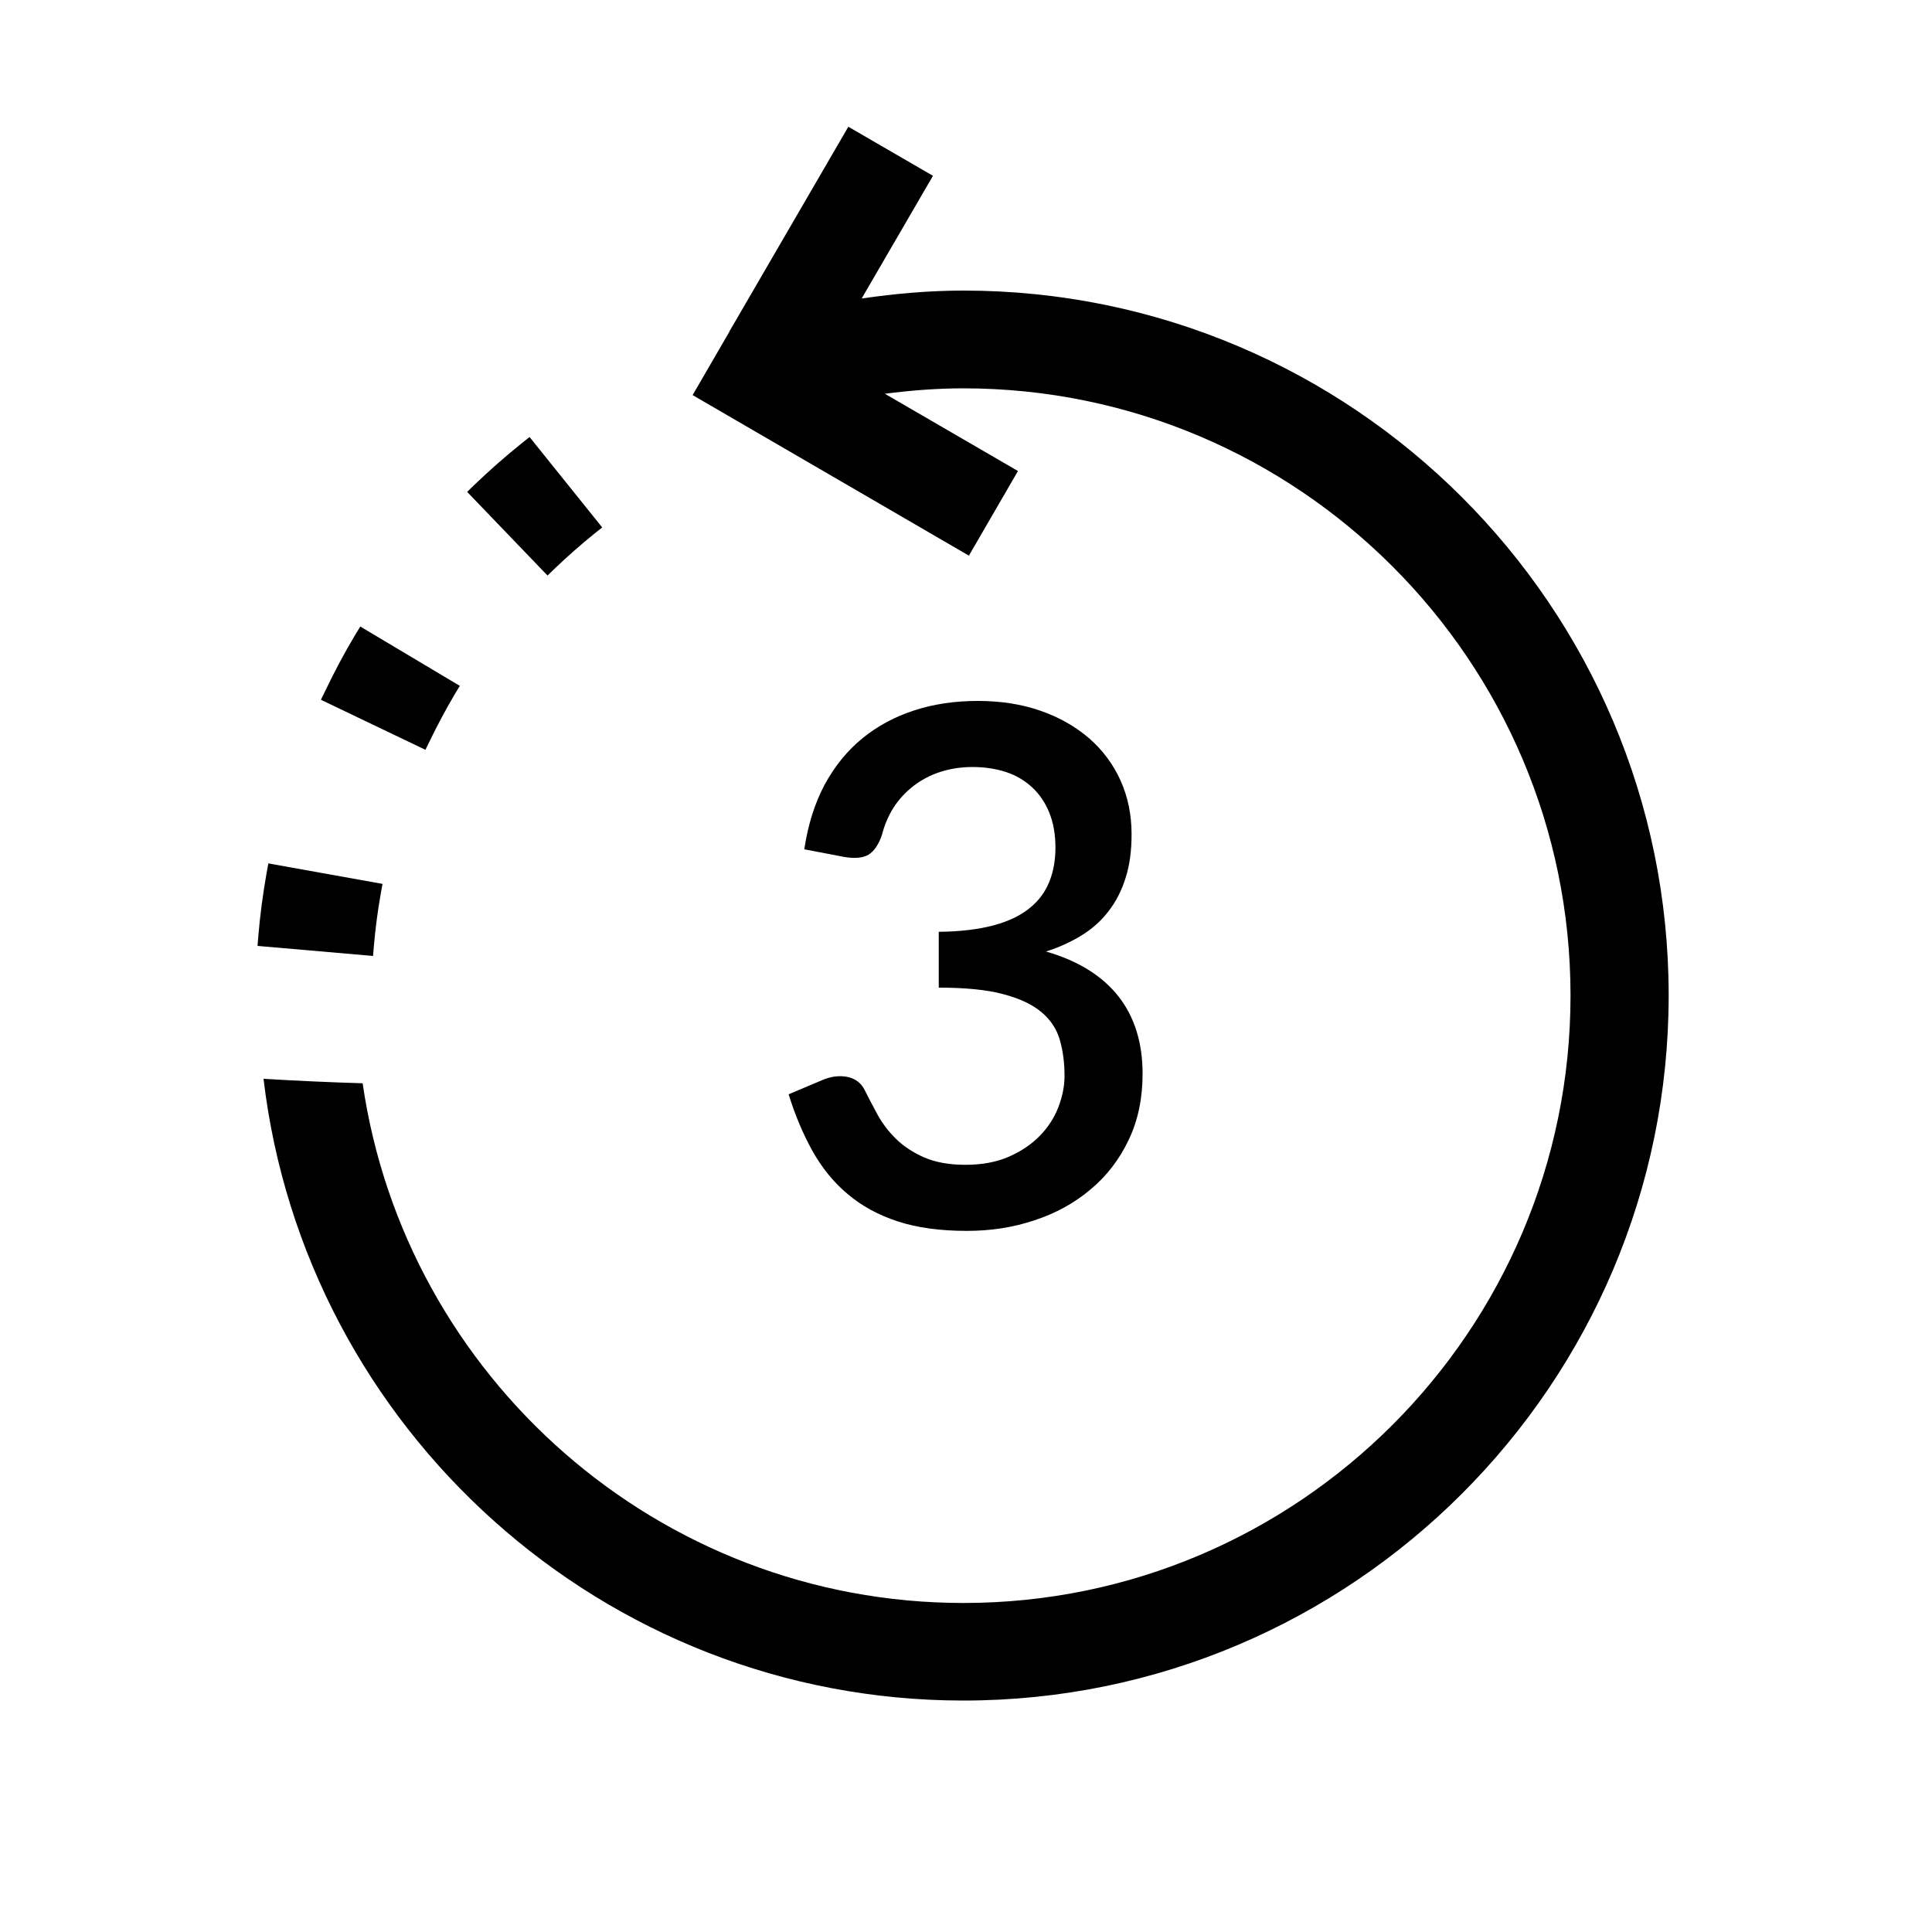 <?xml version="1.0" encoding="utf-8"?>
<!-- Generator: Adobe Illustrator 25.2.3, SVG Export Plug-In . SVG Version: 6.00 Build 0)  -->
<svg version="1.1" id="Layer_1" xmlns="http://www.w3.org/2000/svg" xmlns:xlink="http://www.w3.org/1999/xlink" x="0px" y="0px"
	 viewBox="0 0 100 100" style="enable-background:new 0 0 100 100;" xml:space="preserve">
<style type="text/css">
	.st0{fill:#F1F2F2;}
	.st1{fill:none;stroke:#F1F2F2;stroke-width:2;stroke-miterlimit:10;}
	.st2{fill:#6FBE44;}
	.st3{fill:#FEDB30;}
	.st4{fill:#333333;}
	.st5{fill:none;stroke:#000000;stroke-width:2;stroke-miterlimit:10;}
	.st6{fill:#FFFFFF;}
	.st7{fill:none;stroke:#000000;stroke-width:4;stroke-miterlimit:10;}
</style>
<path d="M49.87,15.04c-1.79,0-3.55,0.16-5.27,0.41l3.69-6.35l-4.38-2.54l-6.13,10.55c-0.01,0-0.02,0.01-0.03,0.01
	c0.01,0.01,0.01,0.01,0.02,0.02l-1.92,3.31l14.3,8.31l2.54-4.38l-6.89-4c1.33-0.17,2.68-0.28,4.06-0.28
	c17.33,0,31.43,14.1,31.43,31.43S67.2,82.97,49.87,82.97c-15.79,0-28.9-11.71-31.1-26.9c-1.71-0.05-3.42-0.13-5.13-0.23
	c2.14,18.1,17.57,32.18,36.23,32.18c20.12,0,36.5-16.37,36.5-36.5S69.99,15.04,49.87,15.04z"/>
<g>
	<path d="M41.63,43.96c0.19-1.27,0.54-2.38,1.05-3.34c0.52-0.96,1.17-1.76,1.95-2.4c0.78-0.64,1.68-1.12,2.69-1.45
		s2.11-0.49,3.29-0.49c1.19,0,2.28,0.17,3.25,0.51c0.98,0.34,1.81,0.82,2.52,1.43c0.7,0.61,1.24,1.34,1.62,2.18
		c0.38,0.85,0.57,1.77,0.57,2.78c0,0.86-0.1,1.61-0.31,2.26c-0.2,0.65-0.5,1.23-0.88,1.72c-0.38,0.5-0.84,0.91-1.39,1.25
		c-0.55,0.34-1.16,0.62-1.85,0.84c1.67,0.48,2.91,1.26,3.75,2.32c0.83,1.06,1.25,2.4,1.25,4c0,1.29-0.24,2.44-0.73,3.45
		c-0.48,1.01-1.14,1.86-1.97,2.55c-0.83,0.7-1.79,1.23-2.89,1.59c-1.1,0.37-2.26,0.55-3.5,0.55c-1.38,0-2.57-0.16-3.58-0.49
		c-1.01-0.33-1.87-0.8-2.6-1.42c-0.73-0.61-1.33-1.36-1.82-2.23c-0.48-0.87-0.9-1.85-1.23-2.93l1.73-0.73
		c0.46-0.2,0.9-0.25,1.31-0.17c0.42,0.09,0.72,0.32,0.9,0.69c0.2,0.4,0.42,0.82,0.67,1.28c0.25,0.45,0.57,0.87,0.96,1.25
		c0.39,0.38,0.88,0.7,1.45,0.95c0.58,0.25,1.29,0.38,2.13,0.38c0.86,0,1.61-0.14,2.25-0.42c0.64-0.28,1.17-0.64,1.6-1.08
		c0.43-0.44,0.75-0.94,0.96-1.48c0.21-0.55,0.32-1.09,0.32-1.62c0-0.67-0.08-1.29-0.24-1.85c-0.16-0.57-0.48-1.05-0.94-1.44
		c-0.47-0.4-1.12-0.71-1.98-0.94c-0.85-0.23-1.97-0.34-3.35-0.34v-2.89c1.13-0.01,2.08-0.13,2.86-0.34s1.4-0.52,1.86-0.9
		c0.47-0.38,0.8-0.84,1.01-1.37c0.21-0.53,0.31-1.12,0.31-1.75c0-0.68-0.11-1.29-0.32-1.81c-0.21-0.52-0.51-0.96-0.89-1.31
		c-0.38-0.35-0.83-0.62-1.35-0.79c-0.52-0.17-1.1-0.26-1.73-0.26c-0.61,0-1.17,0.09-1.69,0.26c-0.52,0.17-0.98,0.42-1.38,0.73
		c-0.4,0.31-0.74,0.68-1.02,1.11c-0.27,0.43-0.47,0.9-0.6,1.41c-0.17,0.51-0.41,0.85-0.7,1.03c-0.29,0.17-0.72,0.21-1.28,0.11
		L41.63,43.96z"/>
</g>
<g>
	<path d="M13.8,45.18c-0.19,1.08-0.34,2.18-0.43,3.28l-0.04,0.5l5.98,0.52l0.04-0.5c0.08-0.92,0.2-1.84,0.36-2.74l0.09-0.49
		l-5.91-1.06L13.8,45.18z"/>
	<path d="M27.41,22.62l-0.39,0.31c-0.86,0.69-1.69,1.42-2.48,2.18l-0.36,0.35l4.16,4.33l0.36-0.35c0.66-0.63,1.36-1.25,2.08-1.83
		l0.39-0.31L27.41,22.62z"/>
	<path d="M18.39,32.85c-0.56,0.94-1.09,1.93-1.56,2.92l-0.22,0.45l5.41,2.59l0.22-0.45c0.4-0.83,0.84-1.65,1.3-2.43l0.26-0.43
		l-5.15-3.07L18.39,32.85z"/>
</g>
</svg>

